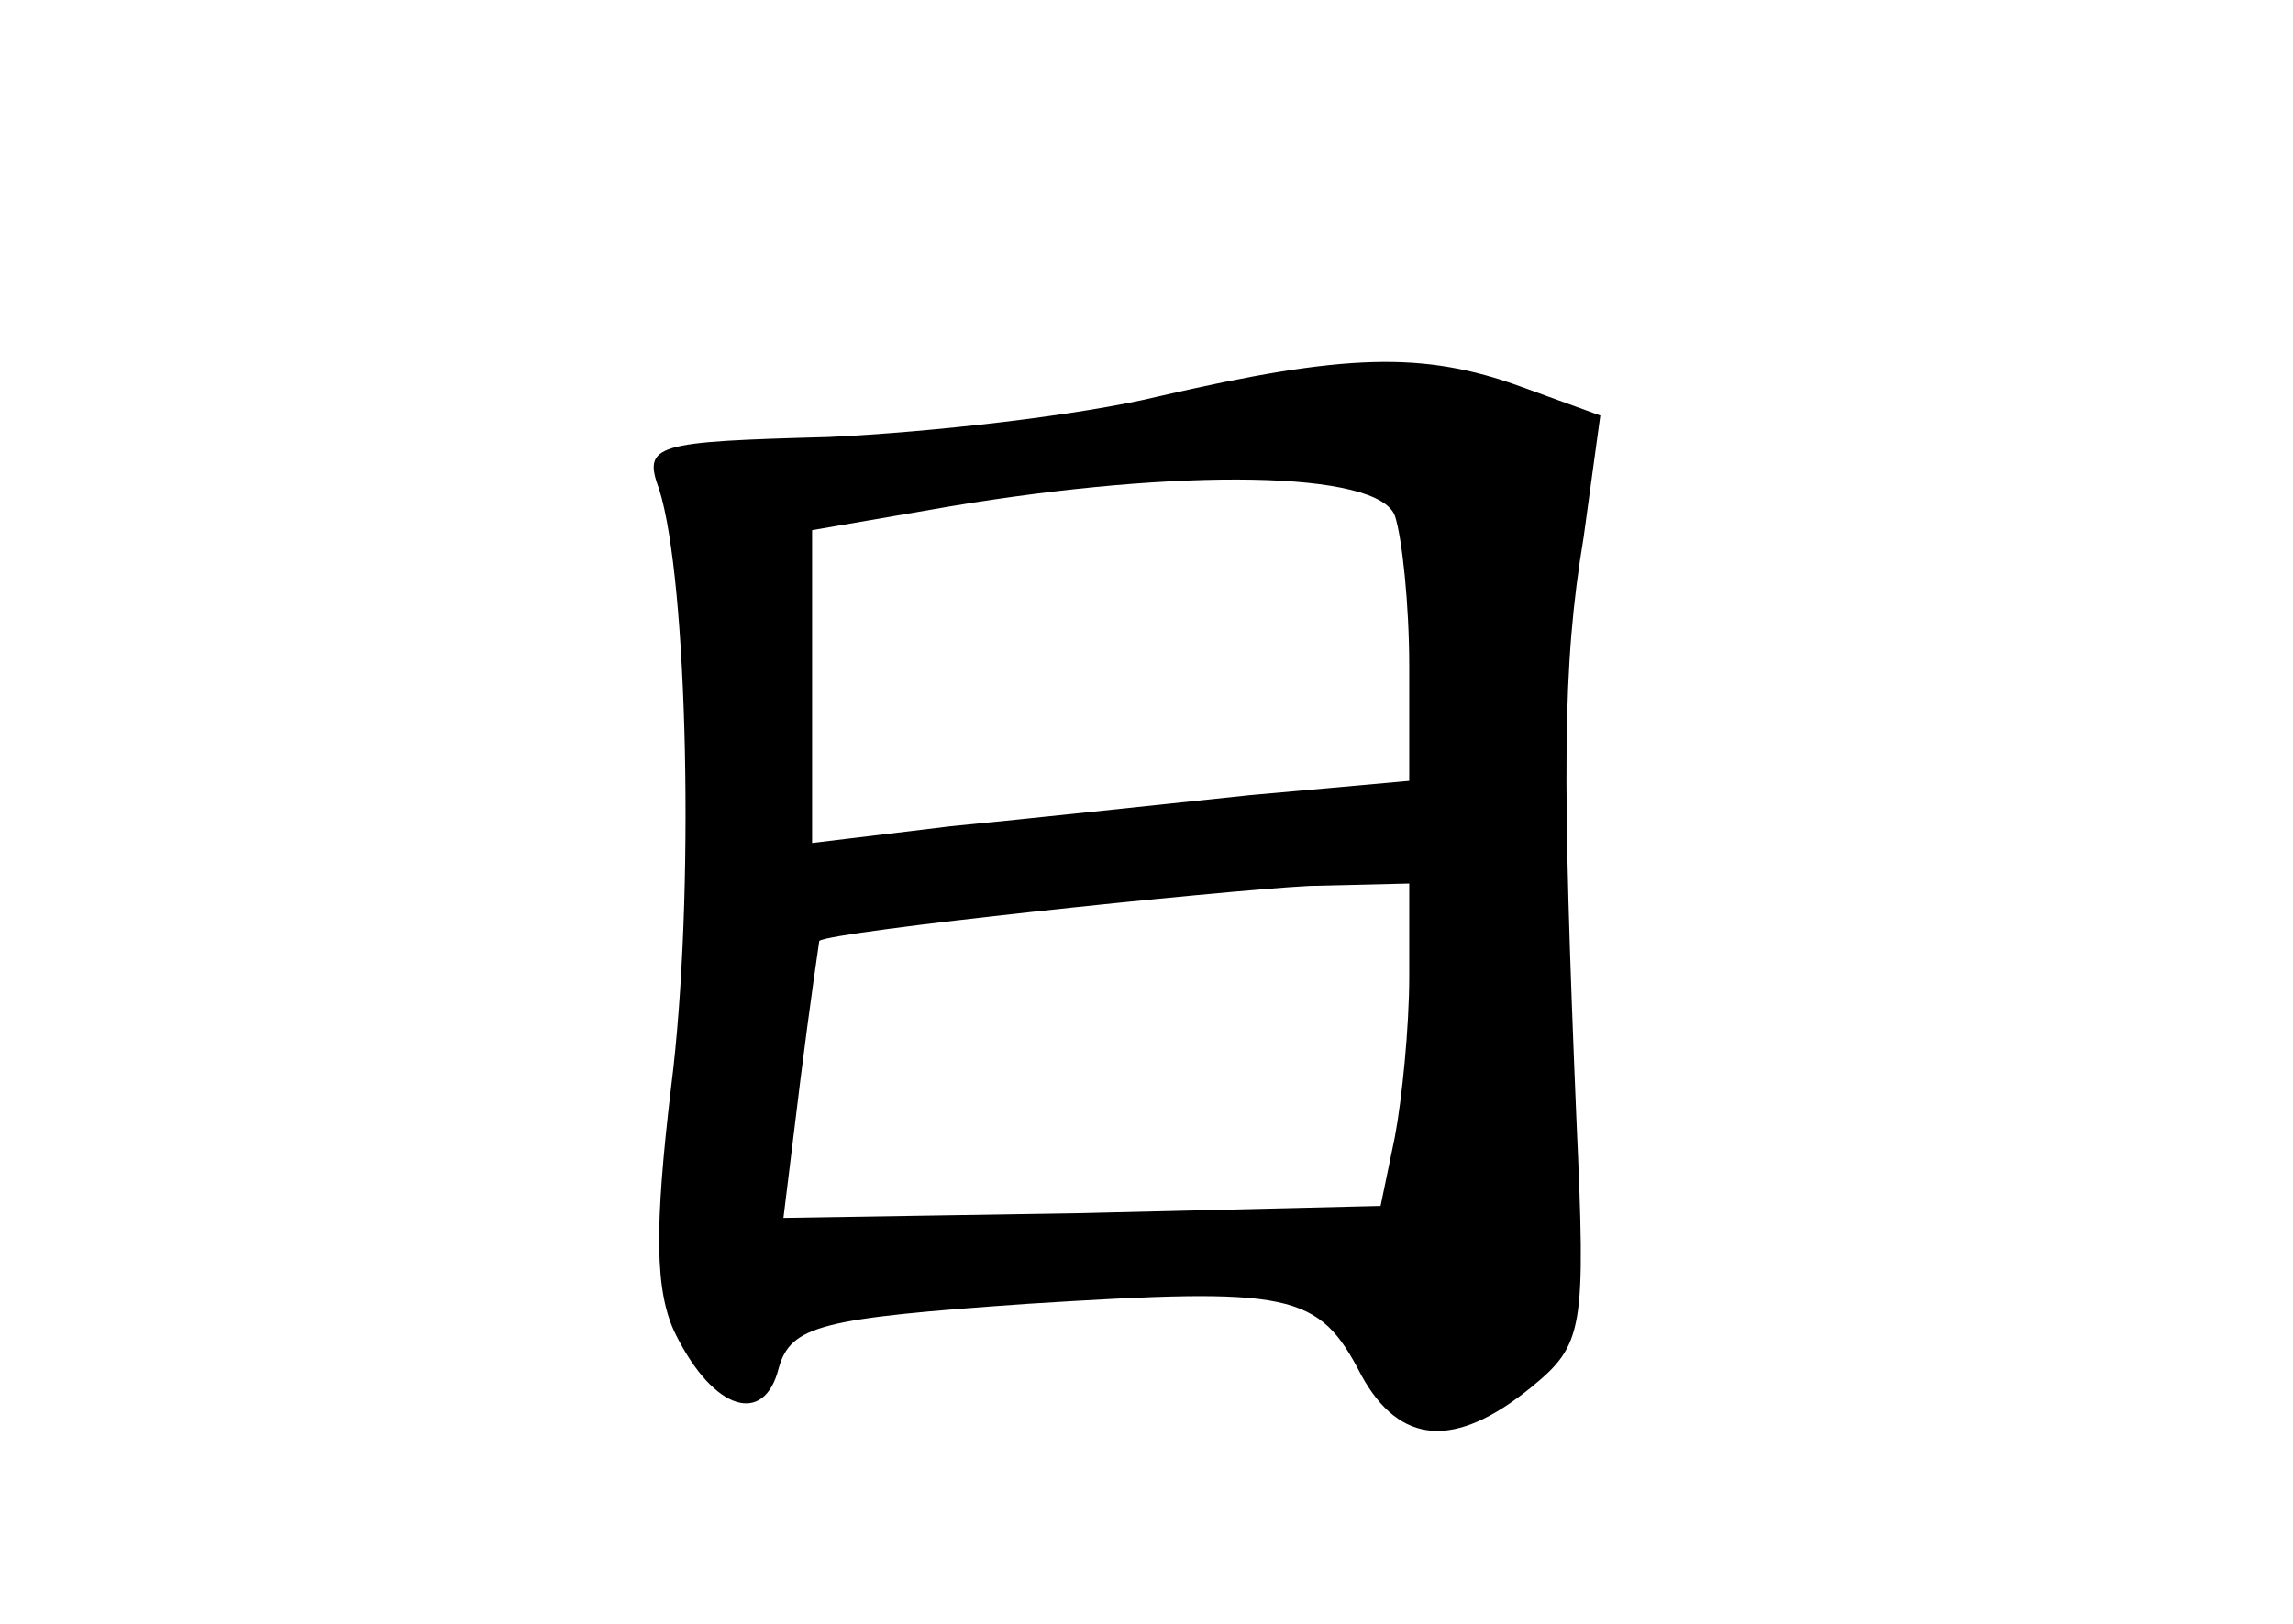<?xml version="1.0" standalone="no"?>
<!DOCTYPE svg PUBLIC "-//W3C//DTD SVG 20010904//EN"
 "http://www.w3.org/TR/2001/REC-SVG-20010904/DTD/svg10.dtd">
<svg version="1.0" xmlns="http://www.w3.org/2000/svg"
 width="96pt" height="68pt" viewBox="0 0 96 68"
 preserveAspectRatio="xMidYMid meet">
<g transform="translate(0,68) scale(0.1,-0.1)"
fill="#000000" stroke="none">
<path d="M485 514 c-33 -8 -95 -15 -138 -17 -73 -2 -78 -3 -71 -22 12 -38 15
-171 5 -250 -7 -59 -7 -86 2 -104 16 -32 37 -38 43 -14 5 18 18 21 104 27 111
7 122 5 140 -30 16 -29 39 -31 71 -5 22 18 23 24 19 112 -6 144 -6 190 3 244
l7 51 -33 12 c-41 15 -74 14 -152 -4z m99 -50 c3 -9 6 -37 6 -63 l0 -48 -67
-6 c-38 -4 -94 -10 -125 -13 l-58 -7 0 65 0 66 58 10 c96 16 179 15 186 -4z
m6 -193 c0 -21 -3 -51 -6 -67 l-6 -29 -125 -3 -125 -2 7 57 c4 32 8 59 8 59 5
4 167 21 205 23 l42 1 0 -39z"/>
</g>
</svg>
